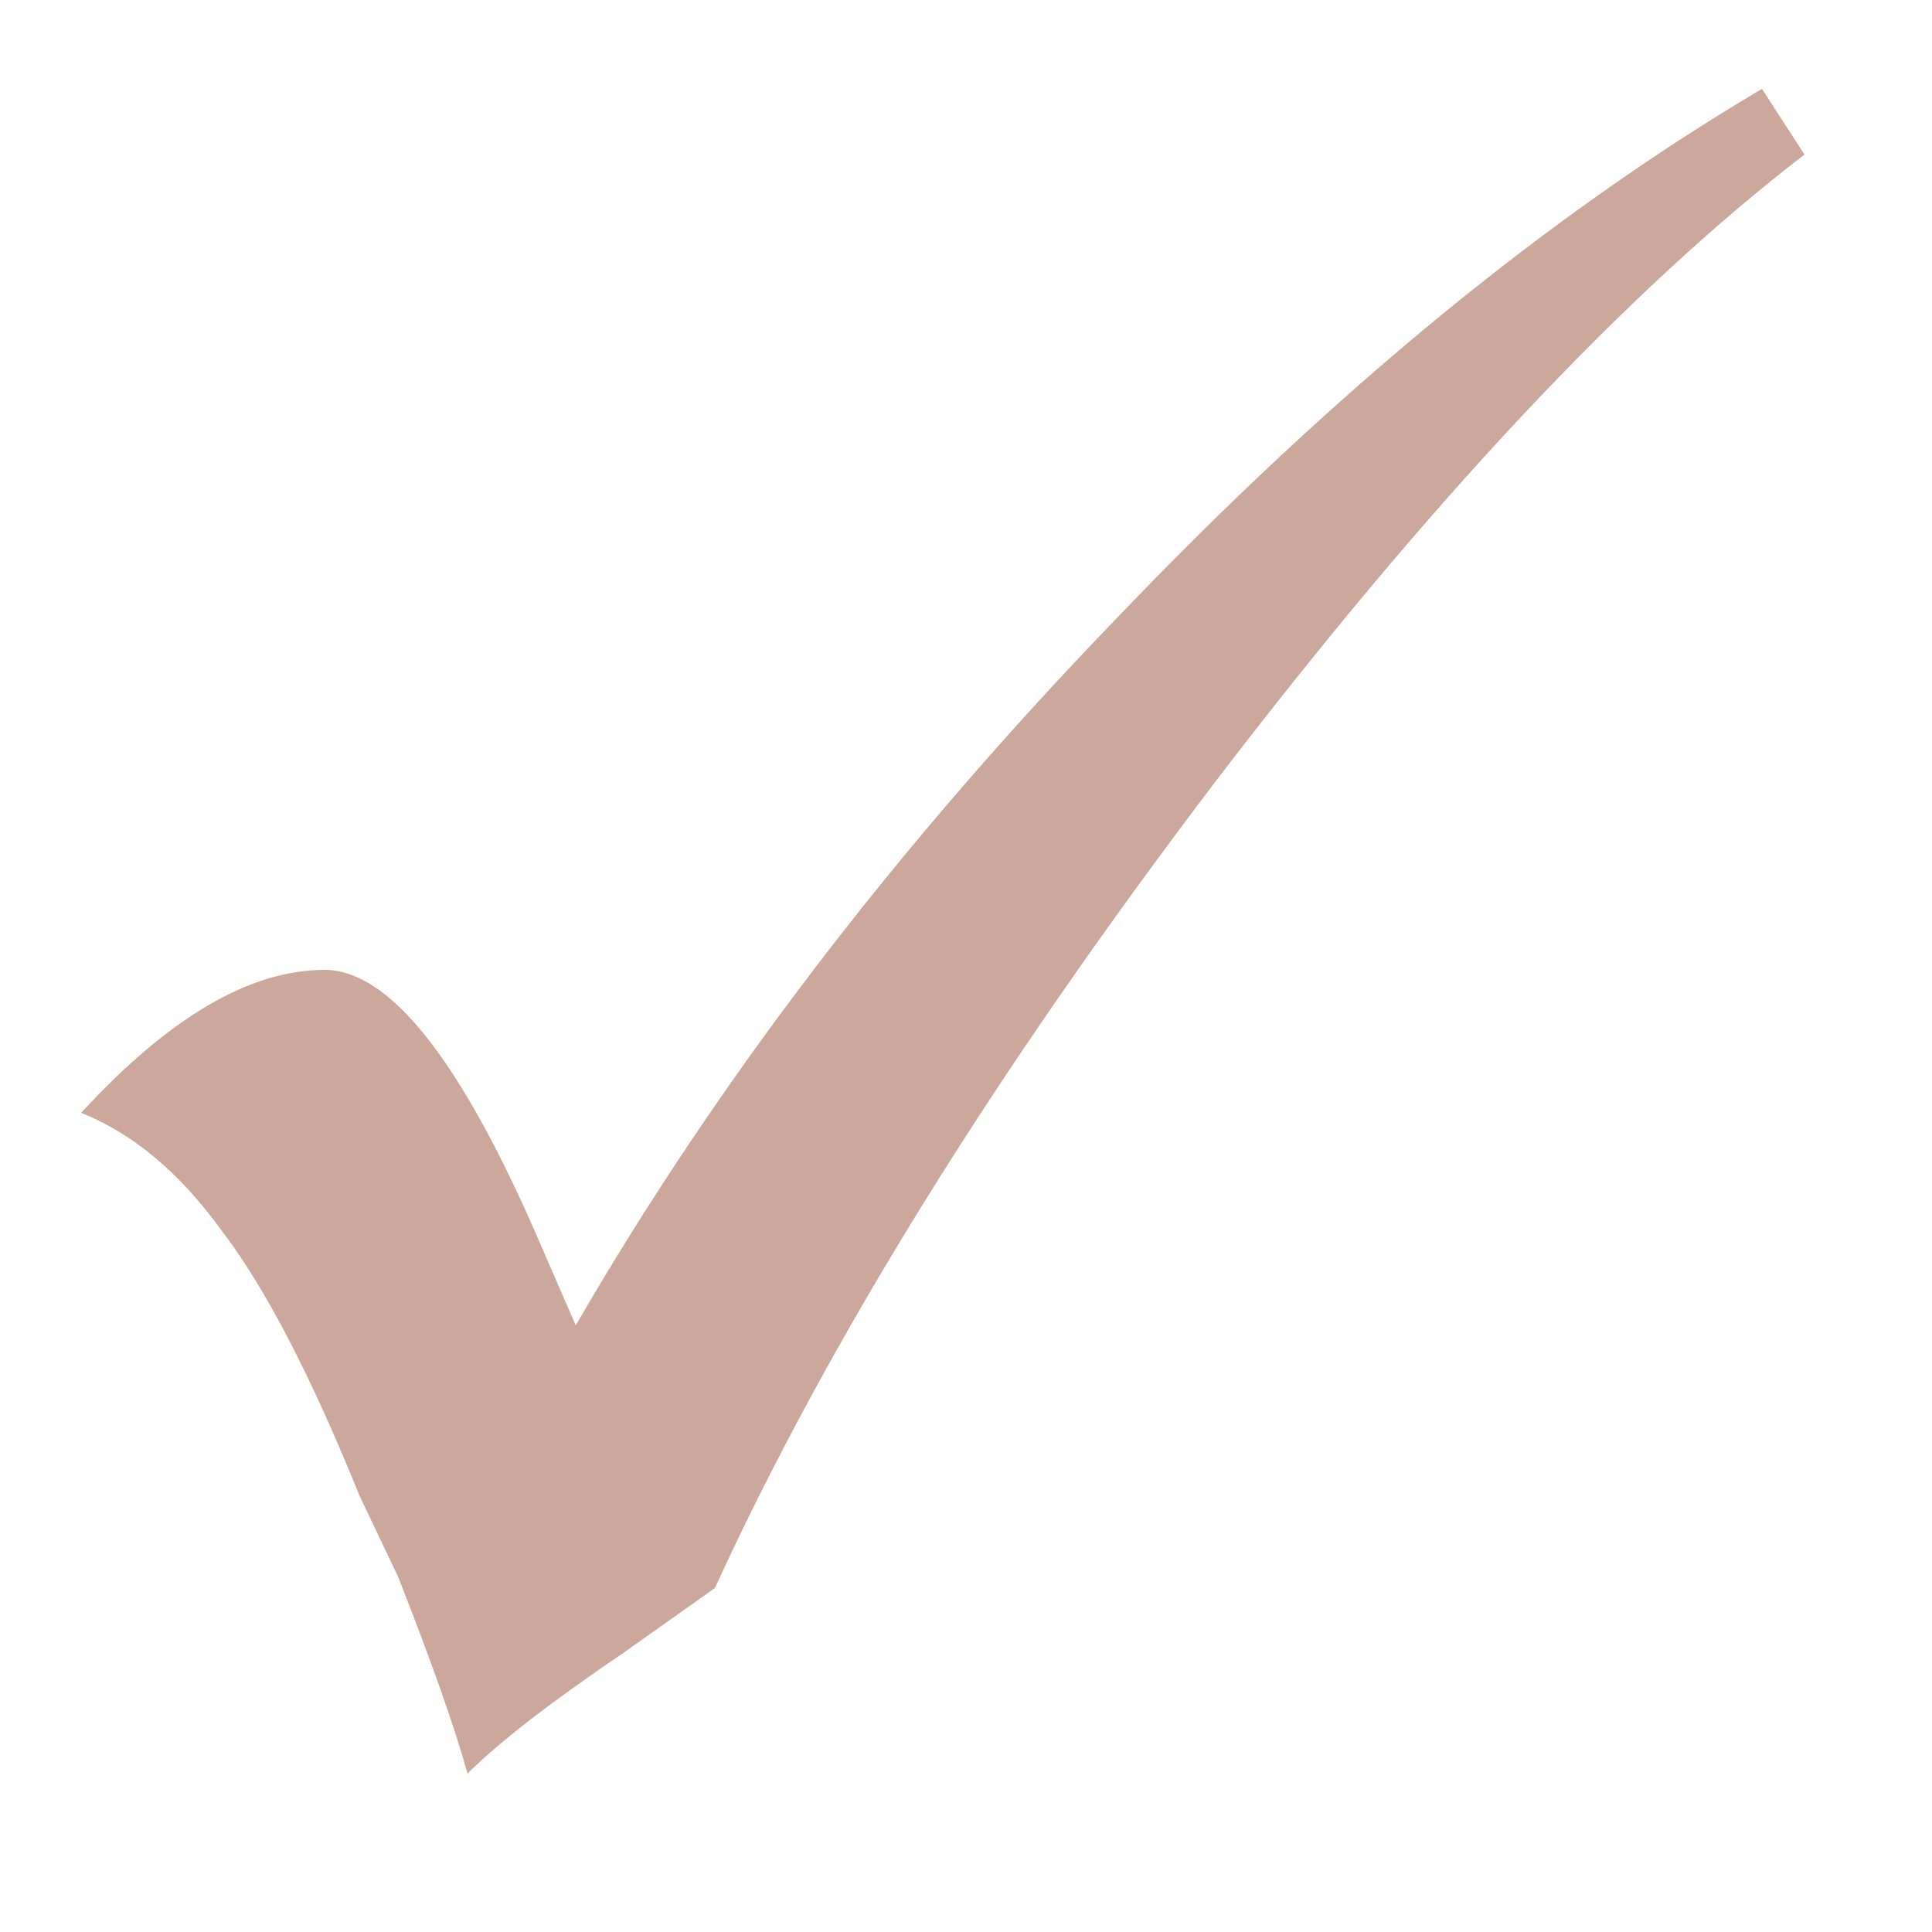 <?xml version="1.0" encoding="utf-8"?><svg xmlns:xlink="http://www.w3.org/1999/xlink" id="Scene_1" image-rendering="auto" baseProfile="basic" version="1.1" x="0px" y="0px" width="25" height="25" viewBox="0 0 25 25" xmlns="http://www.w3.org/2000/svg"><g id="Scene 1_0.0"><path fill="#CCA79B" d="M23.35,2L22.8,1.15Q18.65,3.6 14.45,8 10.2,12.4 7.45,17.15L6.95,16Q5.45,12.55 4.2,12.55 2.75,12.55 1.05,14.4 2.05,14.8 2.85,15.9 3.7,17 4.65,19.35L5.15,20.4Q5.8,22.05 6.05,22.95 6.65,22.35 8.05,21.4L9.25,20.55Q11.45,15.75 15.7,10.15 19.9,4.65 23.35,2"/></g><defs/></svg>